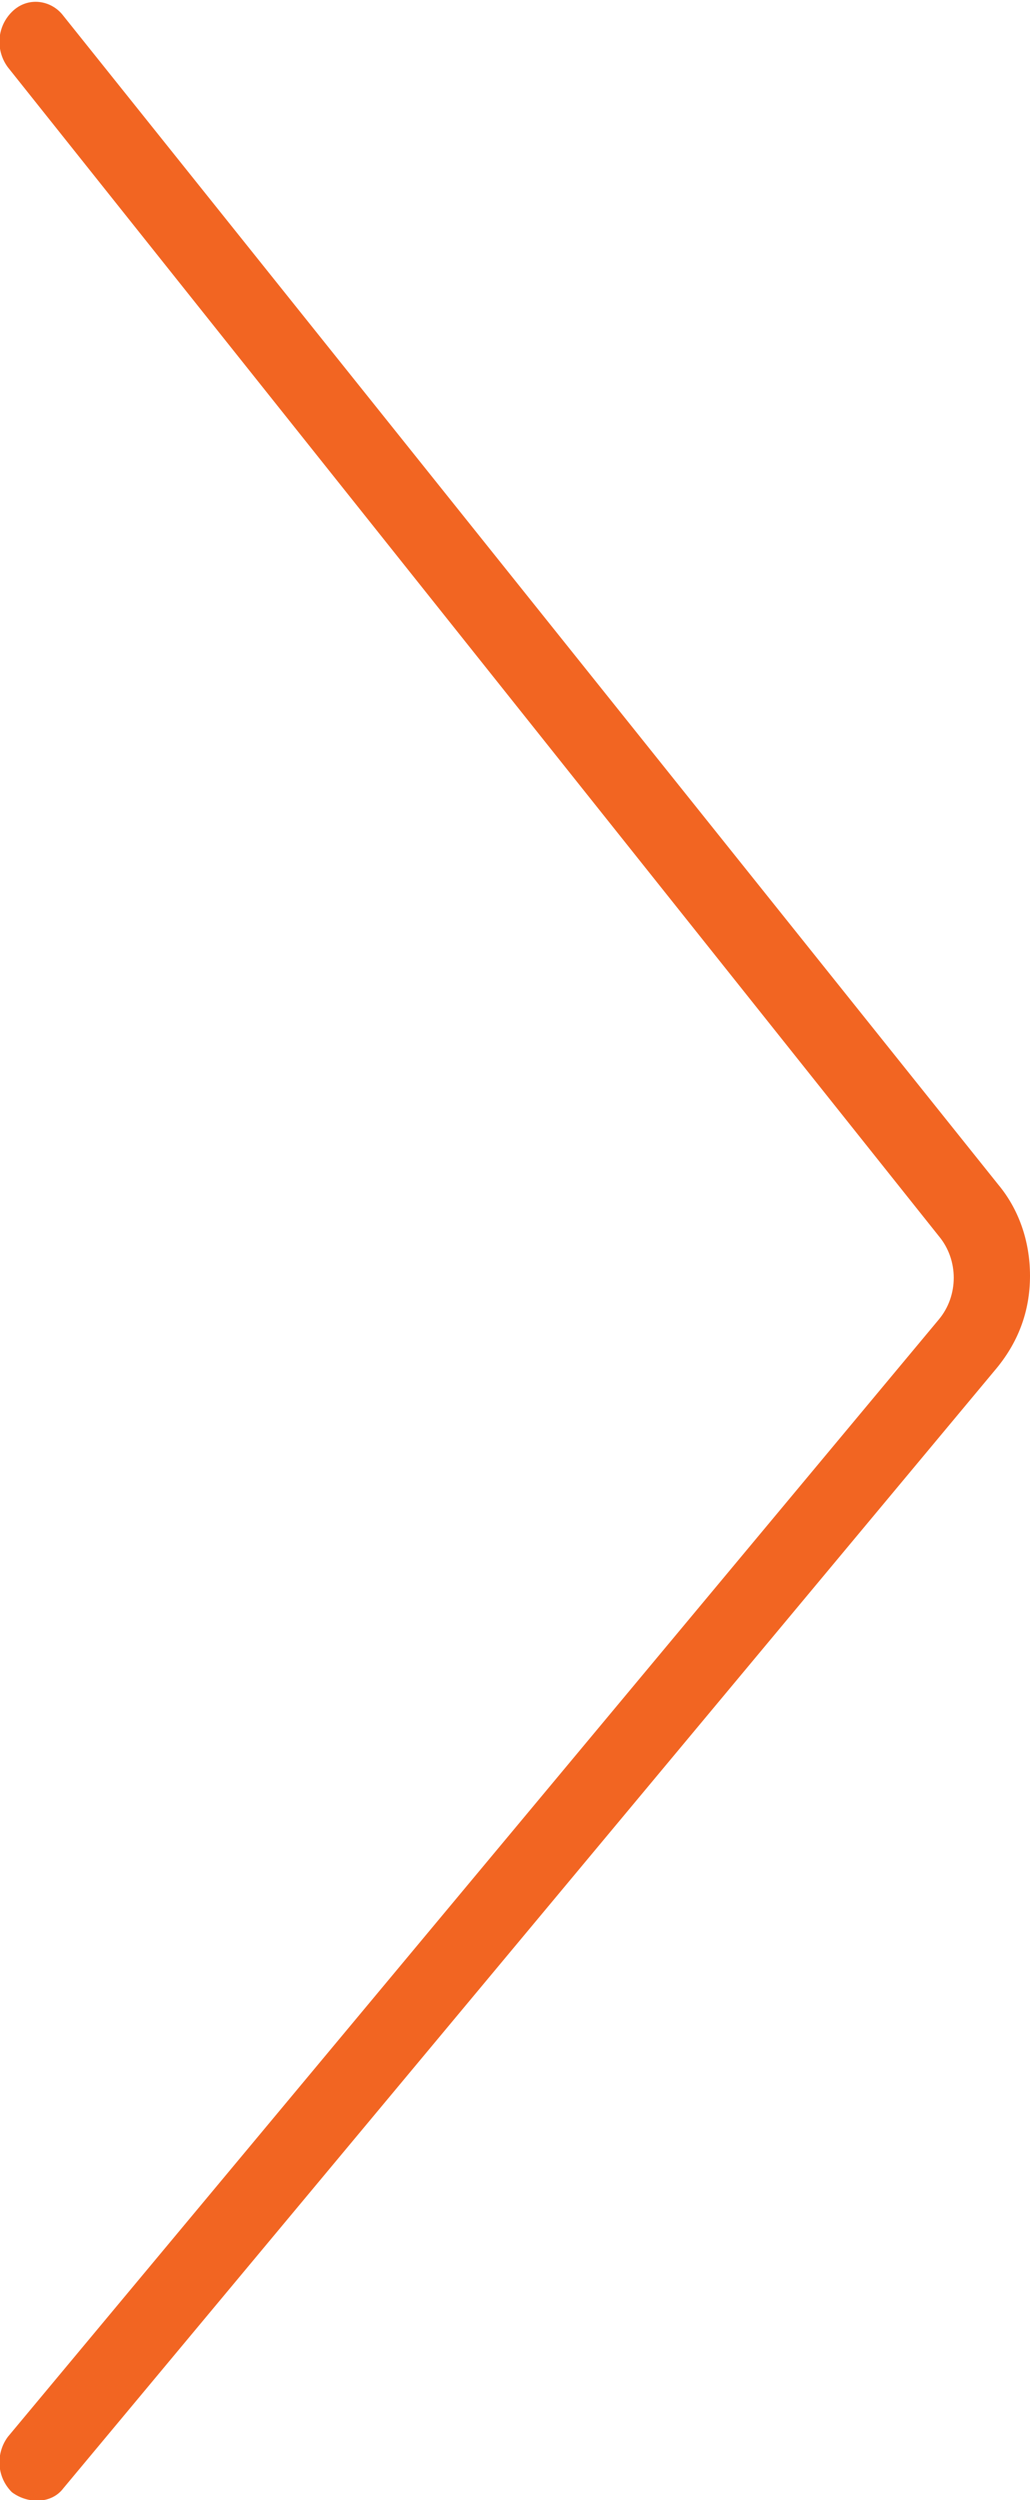 <?xml version="1.0" encoding="utf-8"?>
<!-- Generator: Adobe Illustrator 24.0.0, SVG Export Plug-In . SVG Version: 6.00 Build 0)  -->
<svg version="1.1" id="Isolation_Mode" xmlns="http://www.w3.org/2000/svg" xmlns:xlink="http://www.w3.org/1999/xlink" x="0px"
	 y="0px" viewBox="0 0 26 63.1" style="enable-background:new 0 0 26 63.1;" xml:space="preserve">
<style type="text/css">
	.st0{fill:#F26522;}
</style>
<path class="st0" d="M26,32.2c0,0.9-0.3,1.7-0.9,2.4L1.6,62.8c-0.3,0.4-0.9,0.4-1.3,0.1c-0.4-0.4-0.4-1-0.1-1.4l23.5-28.2
	c0.5-0.6,0.5-1.5,0-2.1L0.2,1.7c-0.3-0.4-0.3-1,0.1-1.4c0.4-0.4,1-0.3,1.3,0.1l23.6,29.5C25.7,30.5,26,31.3,26,32.2z"/>
</svg>
